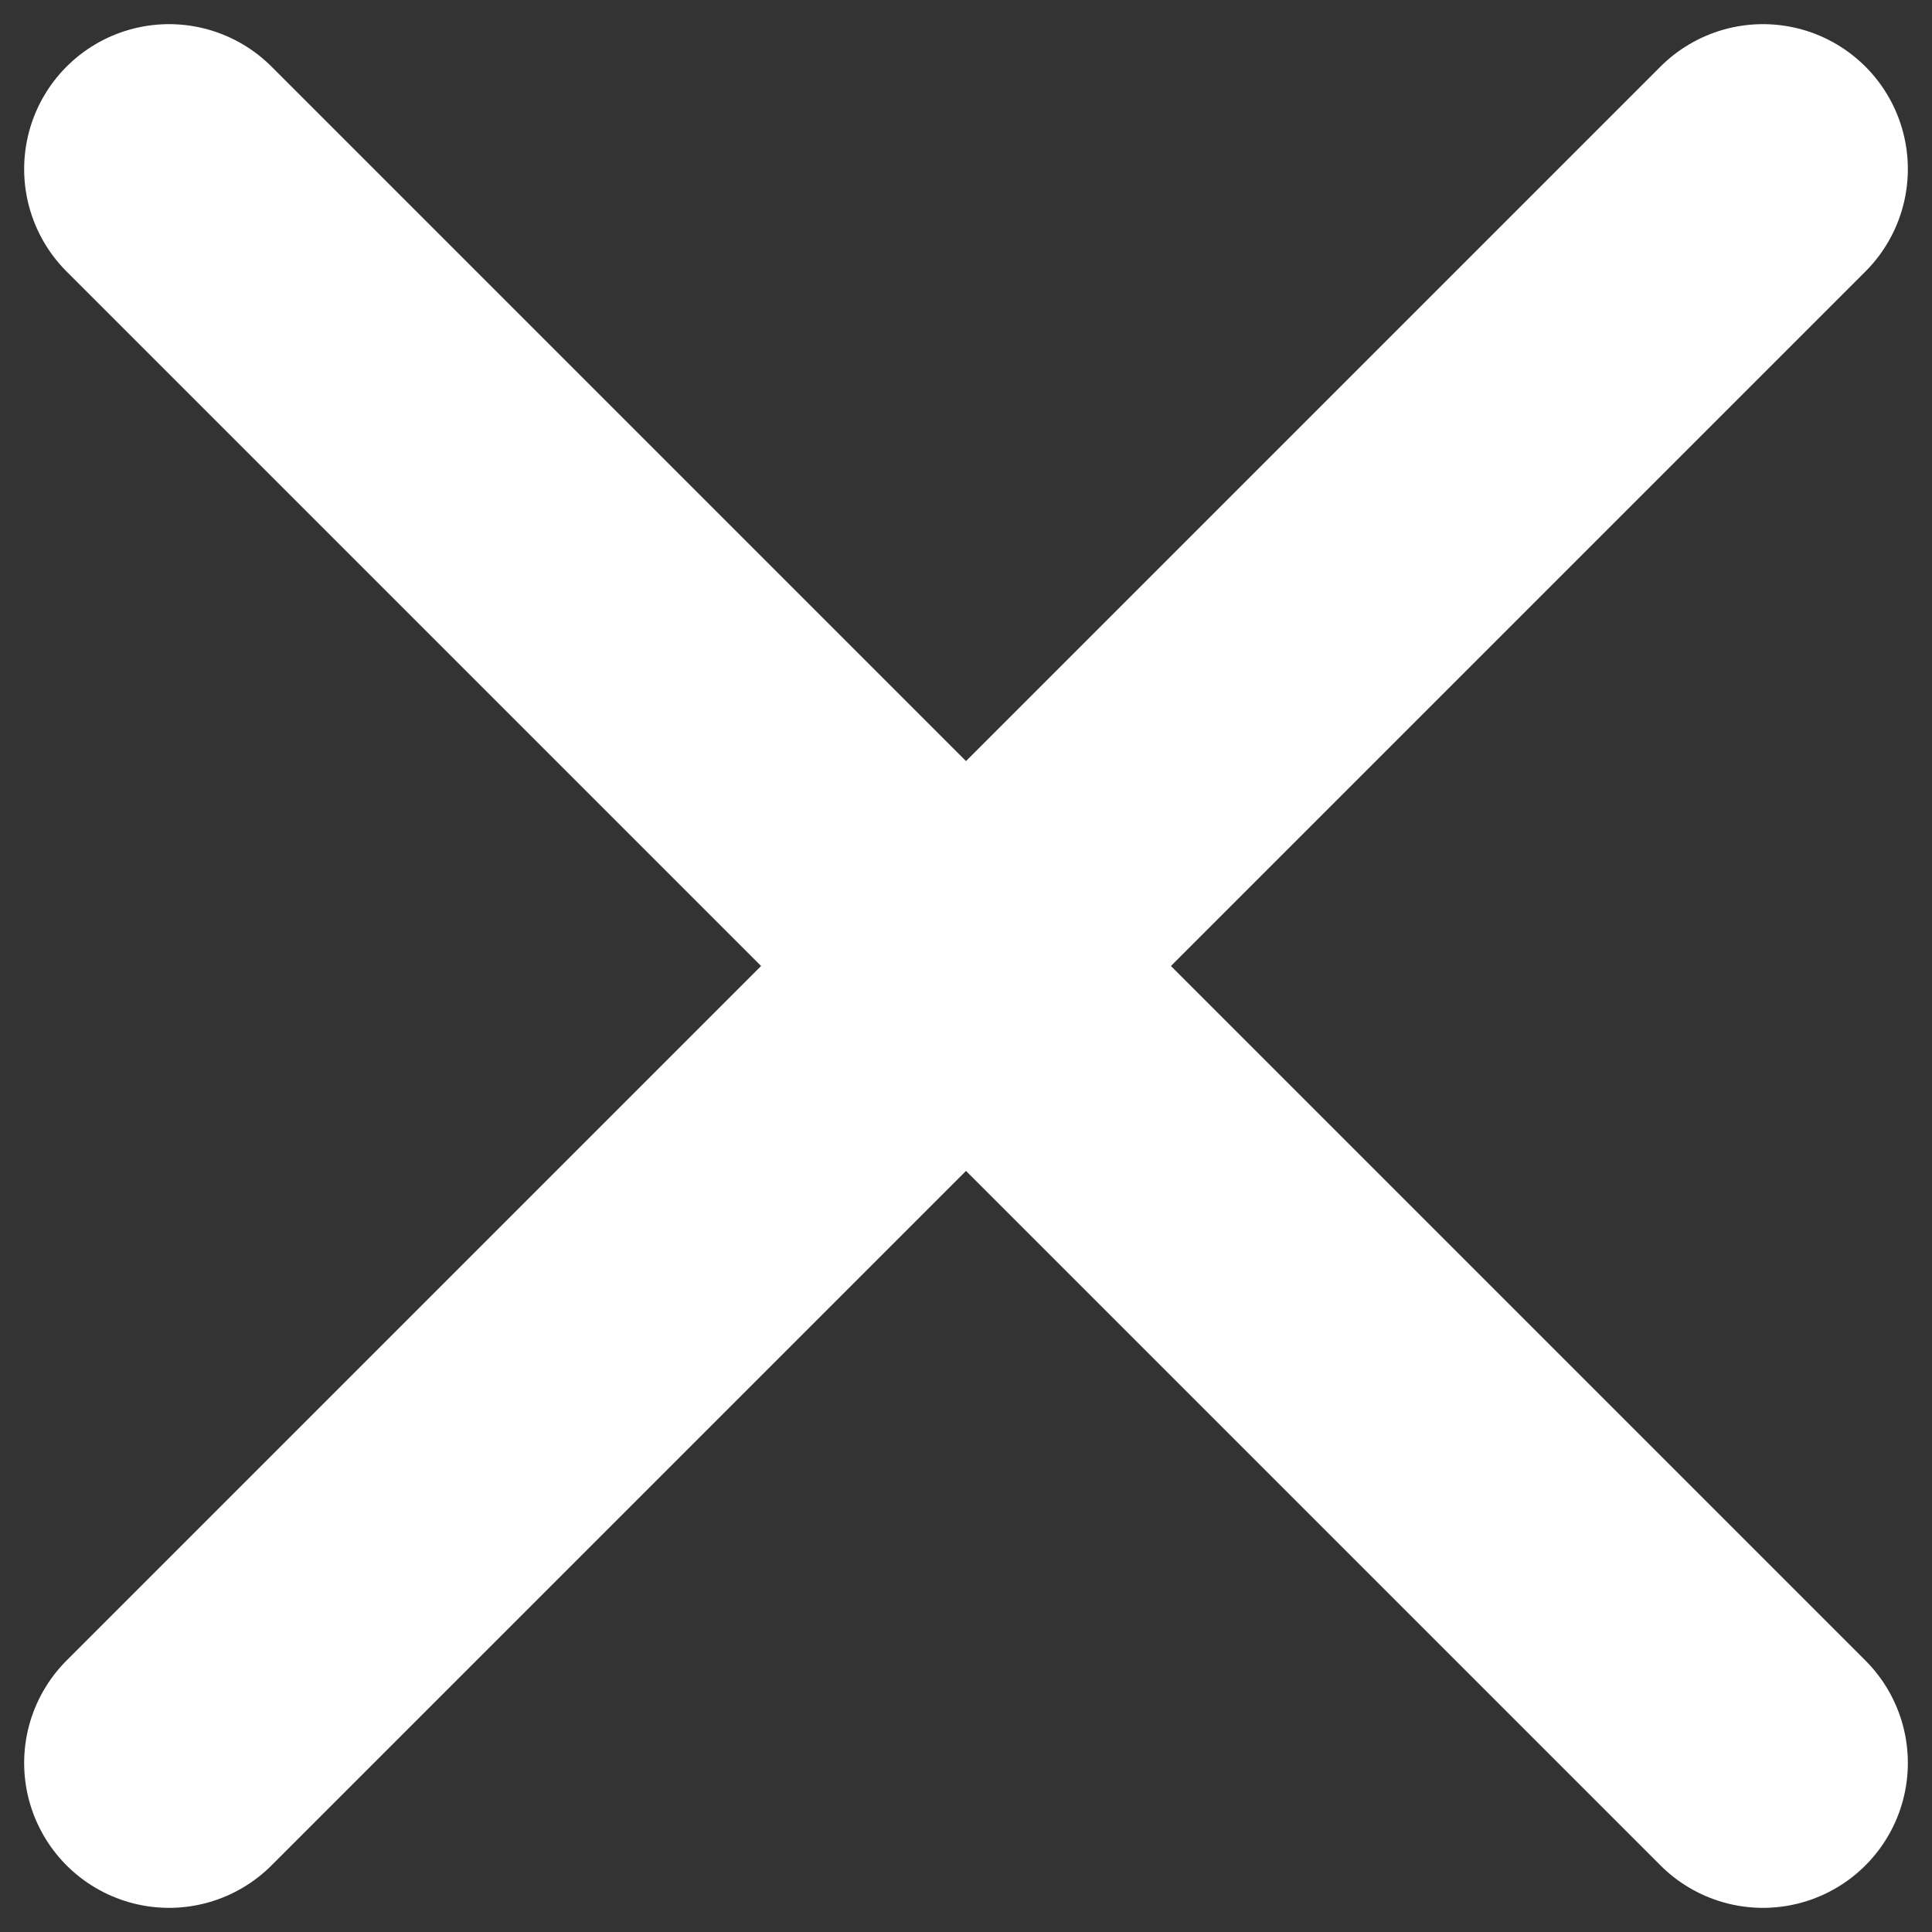 <svg width="10" height="10" viewBox="0 0 10 10" fill="none" xmlns="http://www.w3.org/2000/svg">
<rect x="0" y="0" width="10" height="10" fill="#333333" stroke="none"/>
<path d="M9.125 0.875L0.875 9.125" stroke="white" stroke-width="1.5" stroke-linecap="round" stroke-linejoin="round"/>
<path d="M0.875 0.875L9.125 9.125" stroke="white" stroke-width="1.5" stroke-linecap="round" stroke-linejoin="round"/>
</svg>
